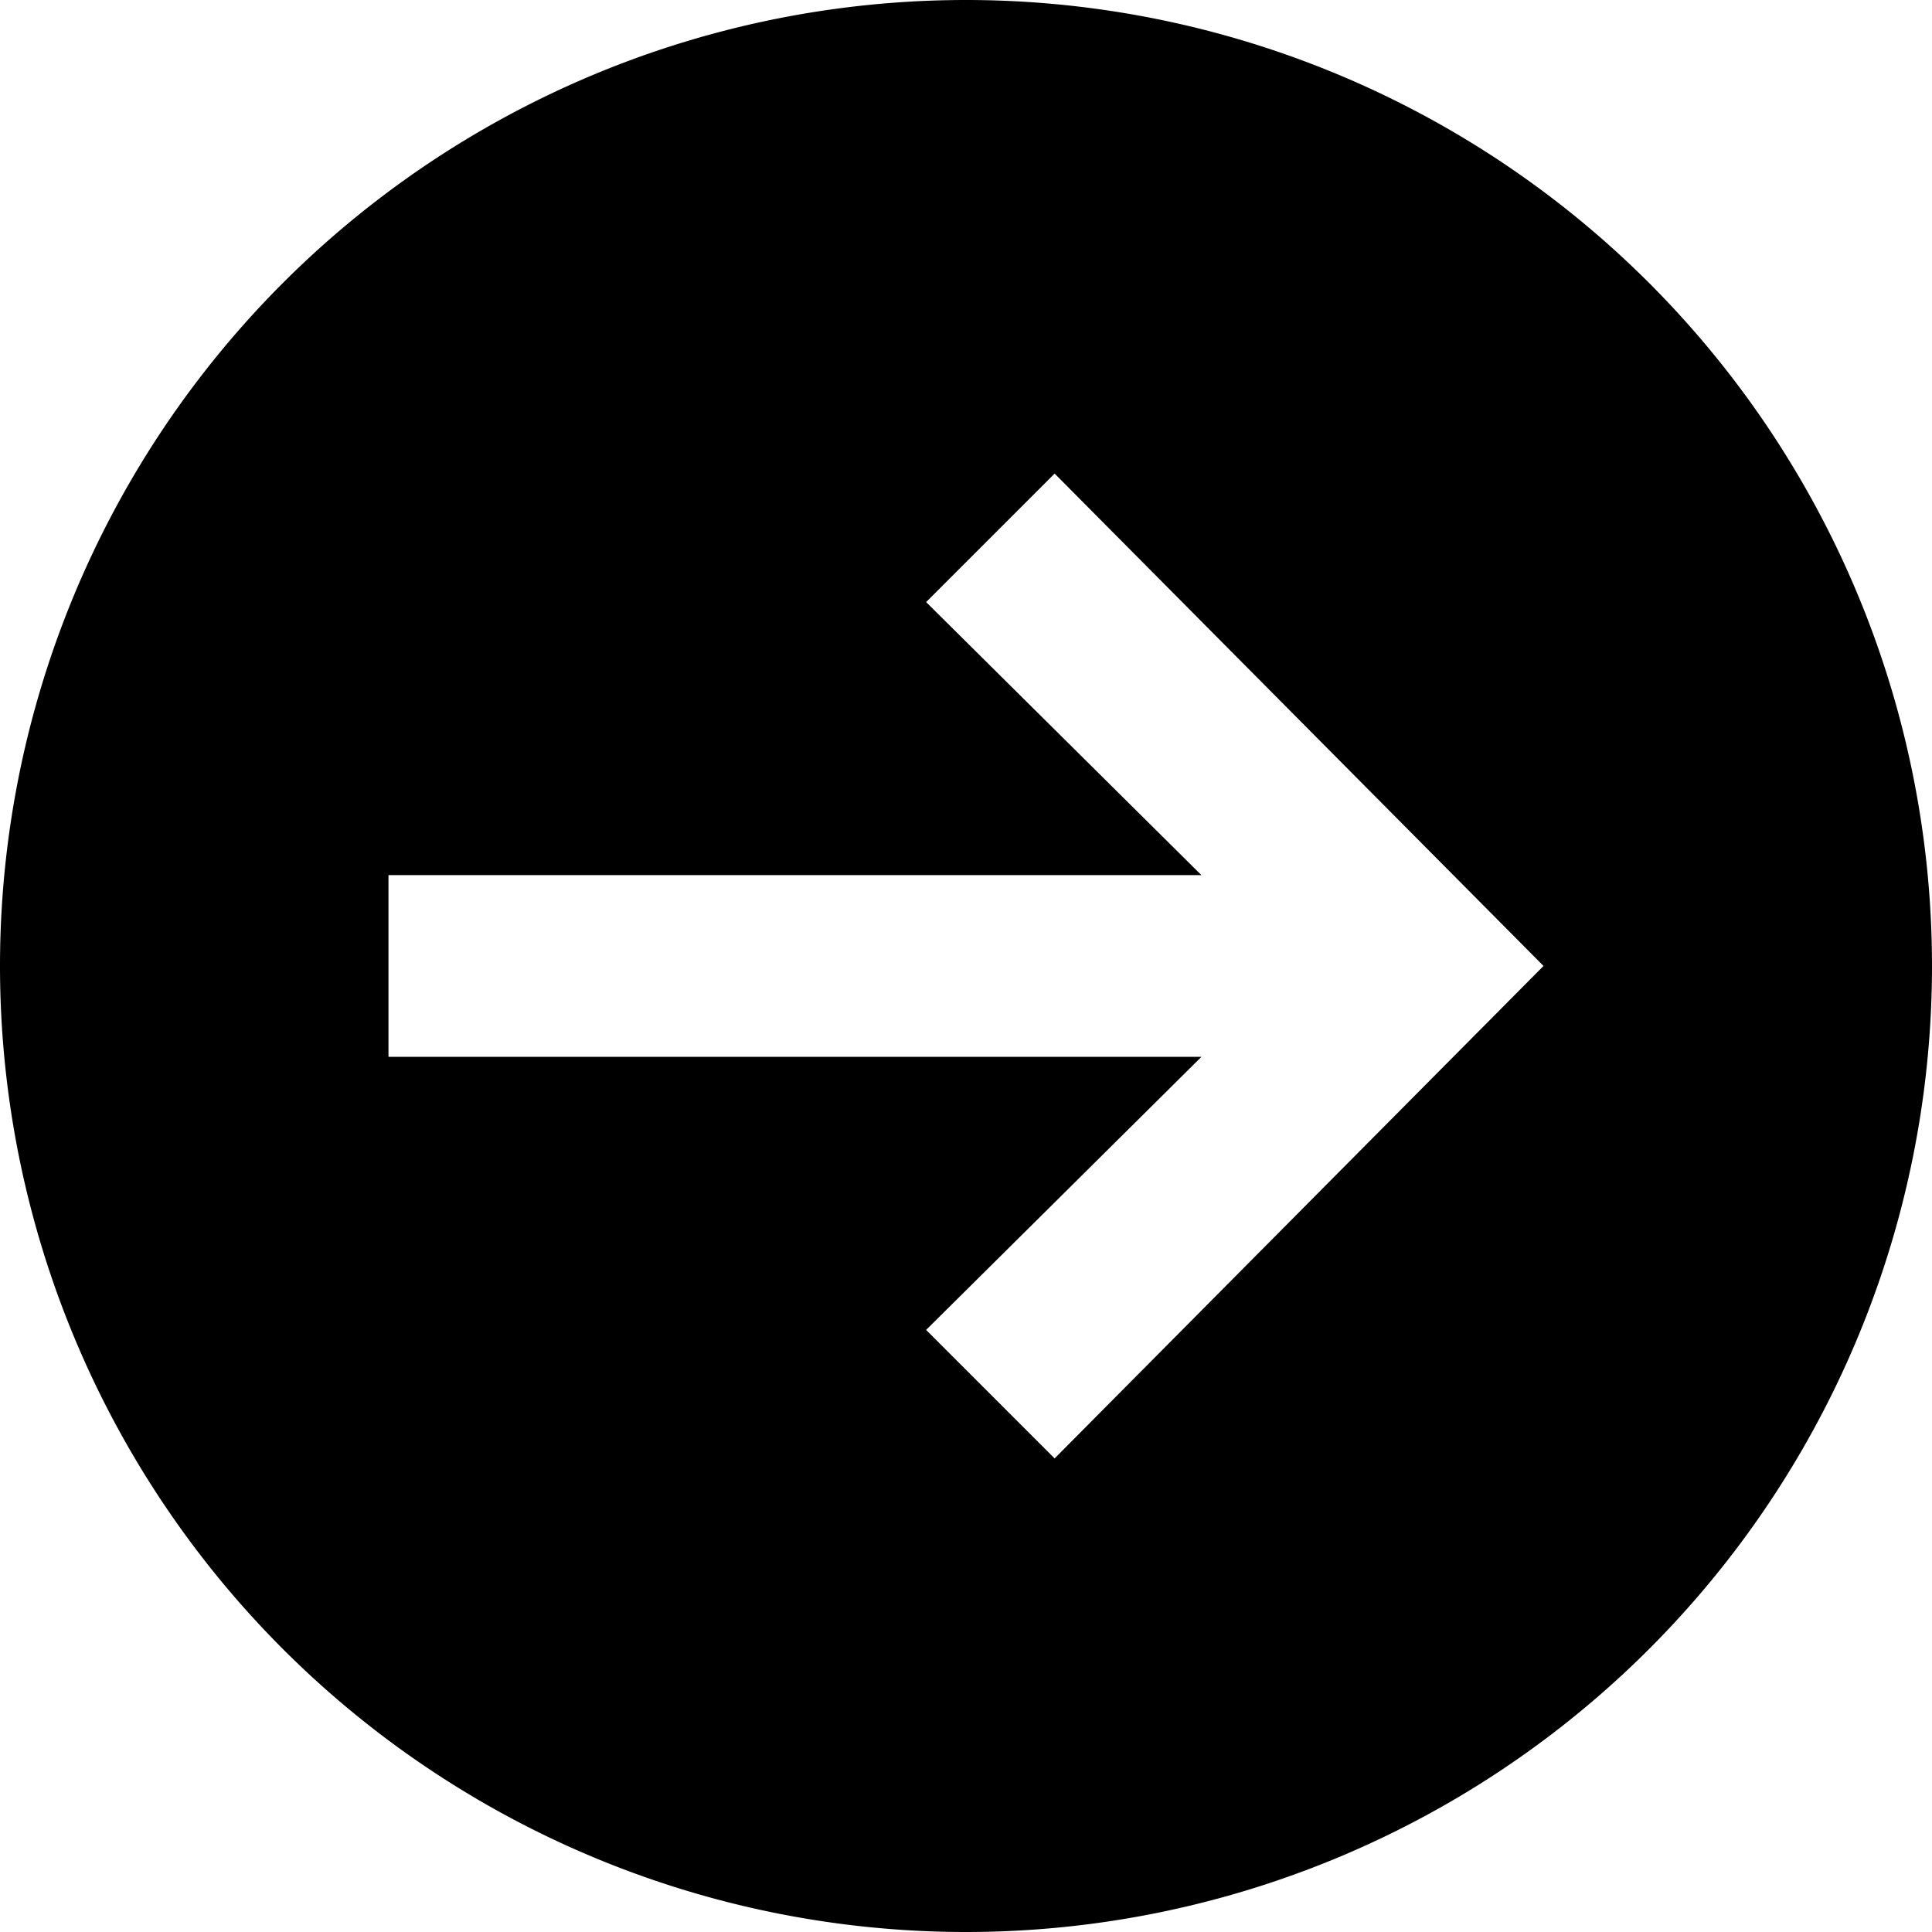<?xml version="1.0" encoding="UTF-8" standalone="no"?>
<!-- Generator: Adobe Illustrator 19.0.0, SVG Export Plug-In . SVG Version: 6.00 Build 0)  -->

<svg
   xmlns:dc="http://purl.org/dc/elements/1.1/"
   xmlns:cc="http://creativecommons.org/ns#"
   xmlns:rdf="http://www.w3.org/1999/02/22-rdf-syntax-ns#"
   xmlns:svg="http://www.w3.org/2000/svg"
   xmlns="http://www.w3.org/2000/svg"
   xmlns:sodipodi="http://sodipodi.sourceforge.net/DTD/sodipodi-0.dtd"
   xmlns:inkscape="http://www.inkscape.org/namespaces/inkscape"
   version="1.1"
   id="Capa_1"
   x="0px"
   y="0px"
   viewBox="0 0 487.622 487.622"
   style="enable-background:new 0 0 487.622 487.622;"
   xml:space="preserve"
   sodipodi:docname="next.svg"
   inkscape:version="0.92.3 (2405546, 2018-03-11)"><defs
   id="defs45">
	

		
		
		
	</defs><sodipodi:namedview
   pagecolor="#ffffff"
   bordercolor="#666666"
   borderopacity="1"
   objecttolerance="10"
   gridtolerance="10"
   guidetolerance="10"
   inkscape:pageopacity="0"
   inkscape:pageshadow="2"
   inkscape:window-width="1920"
   inkscape:window-height="1017"
   id="namedview43"
   showgrid="false"
   inkscape:zoom="0.48398144"
   inkscape:cx="-13.430267"
   inkscape:cy="243.811"
   inkscape:window-x="-8"
   inkscape:window-y="-8"
   inkscape:window-maximized="1"
   inkscape:current-layer="Capa_1" />
<path
   style="fill:#000000"
   d="M 243.811 0 A 243.811 243.811 0 0 0 0 243.811 A 243.811 243.811 0 0 0 243.811 487.621 A 243.811 243.811 0 0 0 487.621 243.811 A 243.811 243.811 0 0 0 243.811 0 z M 266.178 119.529 L 389.572 243.801 L 266.178 368.094 L 233.746 335.662 L 303.238 266.732 L 98.049 266.732 L 98.049 220.867 L 303.217 220.867 L 233.746 151.961 L 266.178 119.529 z "
   id="circle2" />
<g
   id="g12">
</g>
<g
   id="g14">
</g>
<g
   id="g16">
</g>
<g
   id="g18">
</g>
<g
   id="g20">
</g>
<g
   id="g22">
</g>
<g
   id="g24">
</g>
<g
   id="g26">
</g>
<g
   id="g28">
</g>
<g
   id="g30">
</g>
<g
   id="g32">
</g>
<g
   id="g34">
</g>
<g
   id="g36">
</g>
<g
   id="g38">
</g>
<g
   id="g40">
</g>
</svg>